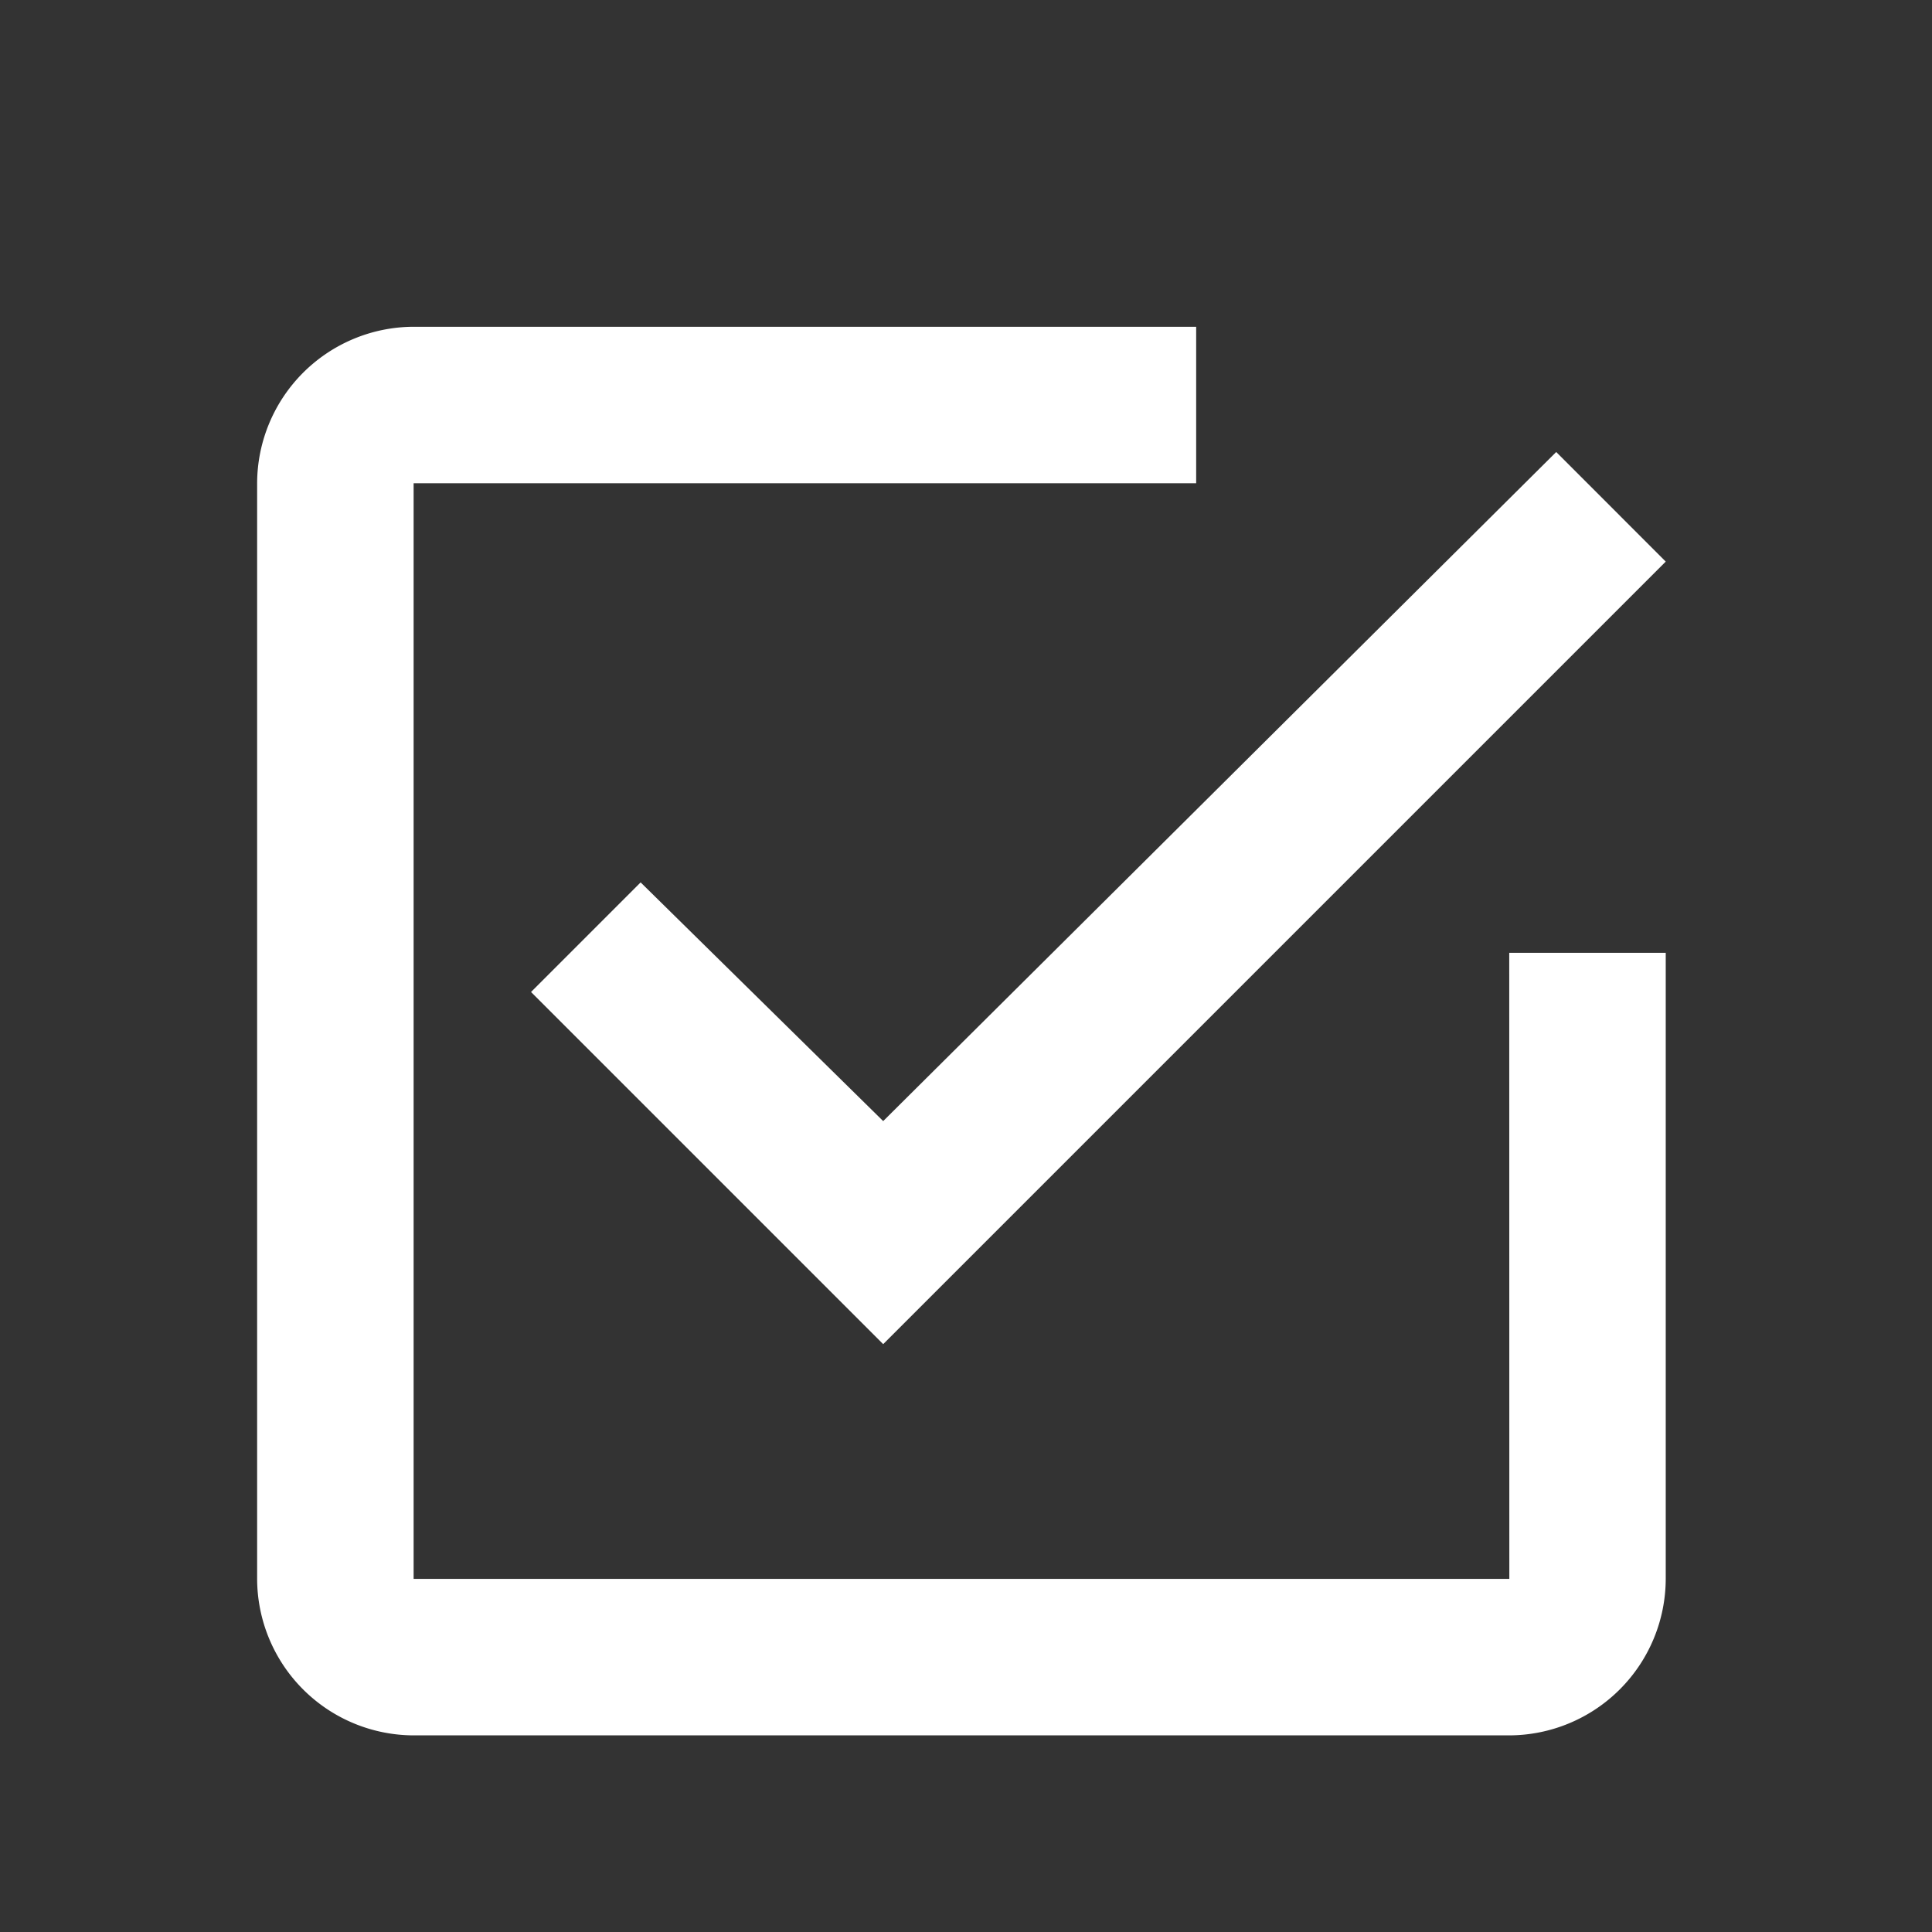 <svg xmlns="http://www.w3.org/2000/svg" width="22" height="22" viewBox="0 0 22 22">
  <rect x="0" y="0" width="22" height="22" fill="#333333" stroke="none"/>
  <g id="그룹_2956" data-name="그룹 2956" transform="translate(0.374 -0.009)">
    <rect id="사각형_3172" data-name="사각형 3172" width="22" height="22" transform="translate(-0.374 0.009)" fill="red" opacity="0"/>
    <path id="Icon_ionic-md-checkbox-outline" data-name="Icon ionic-md-checkbox-outline" d="M8.867,10.827,7.619,12.075l4.01,4.01,8.911-8.911L19.293,5.926l-7.664,7.619Zm9.892,7.931H6.282V6.282h8.911V4.5H6.282A1.787,1.787,0,0,0,4.5,6.282V18.758a1.787,1.787,0,0,0,1.782,1.782H18.758a1.787,1.787,0,0,0,1.782-1.782V11.629H18.758Z" transform="translate(-1.946 -0.77)" fill="#fff"/>
  </g>
</svg>
